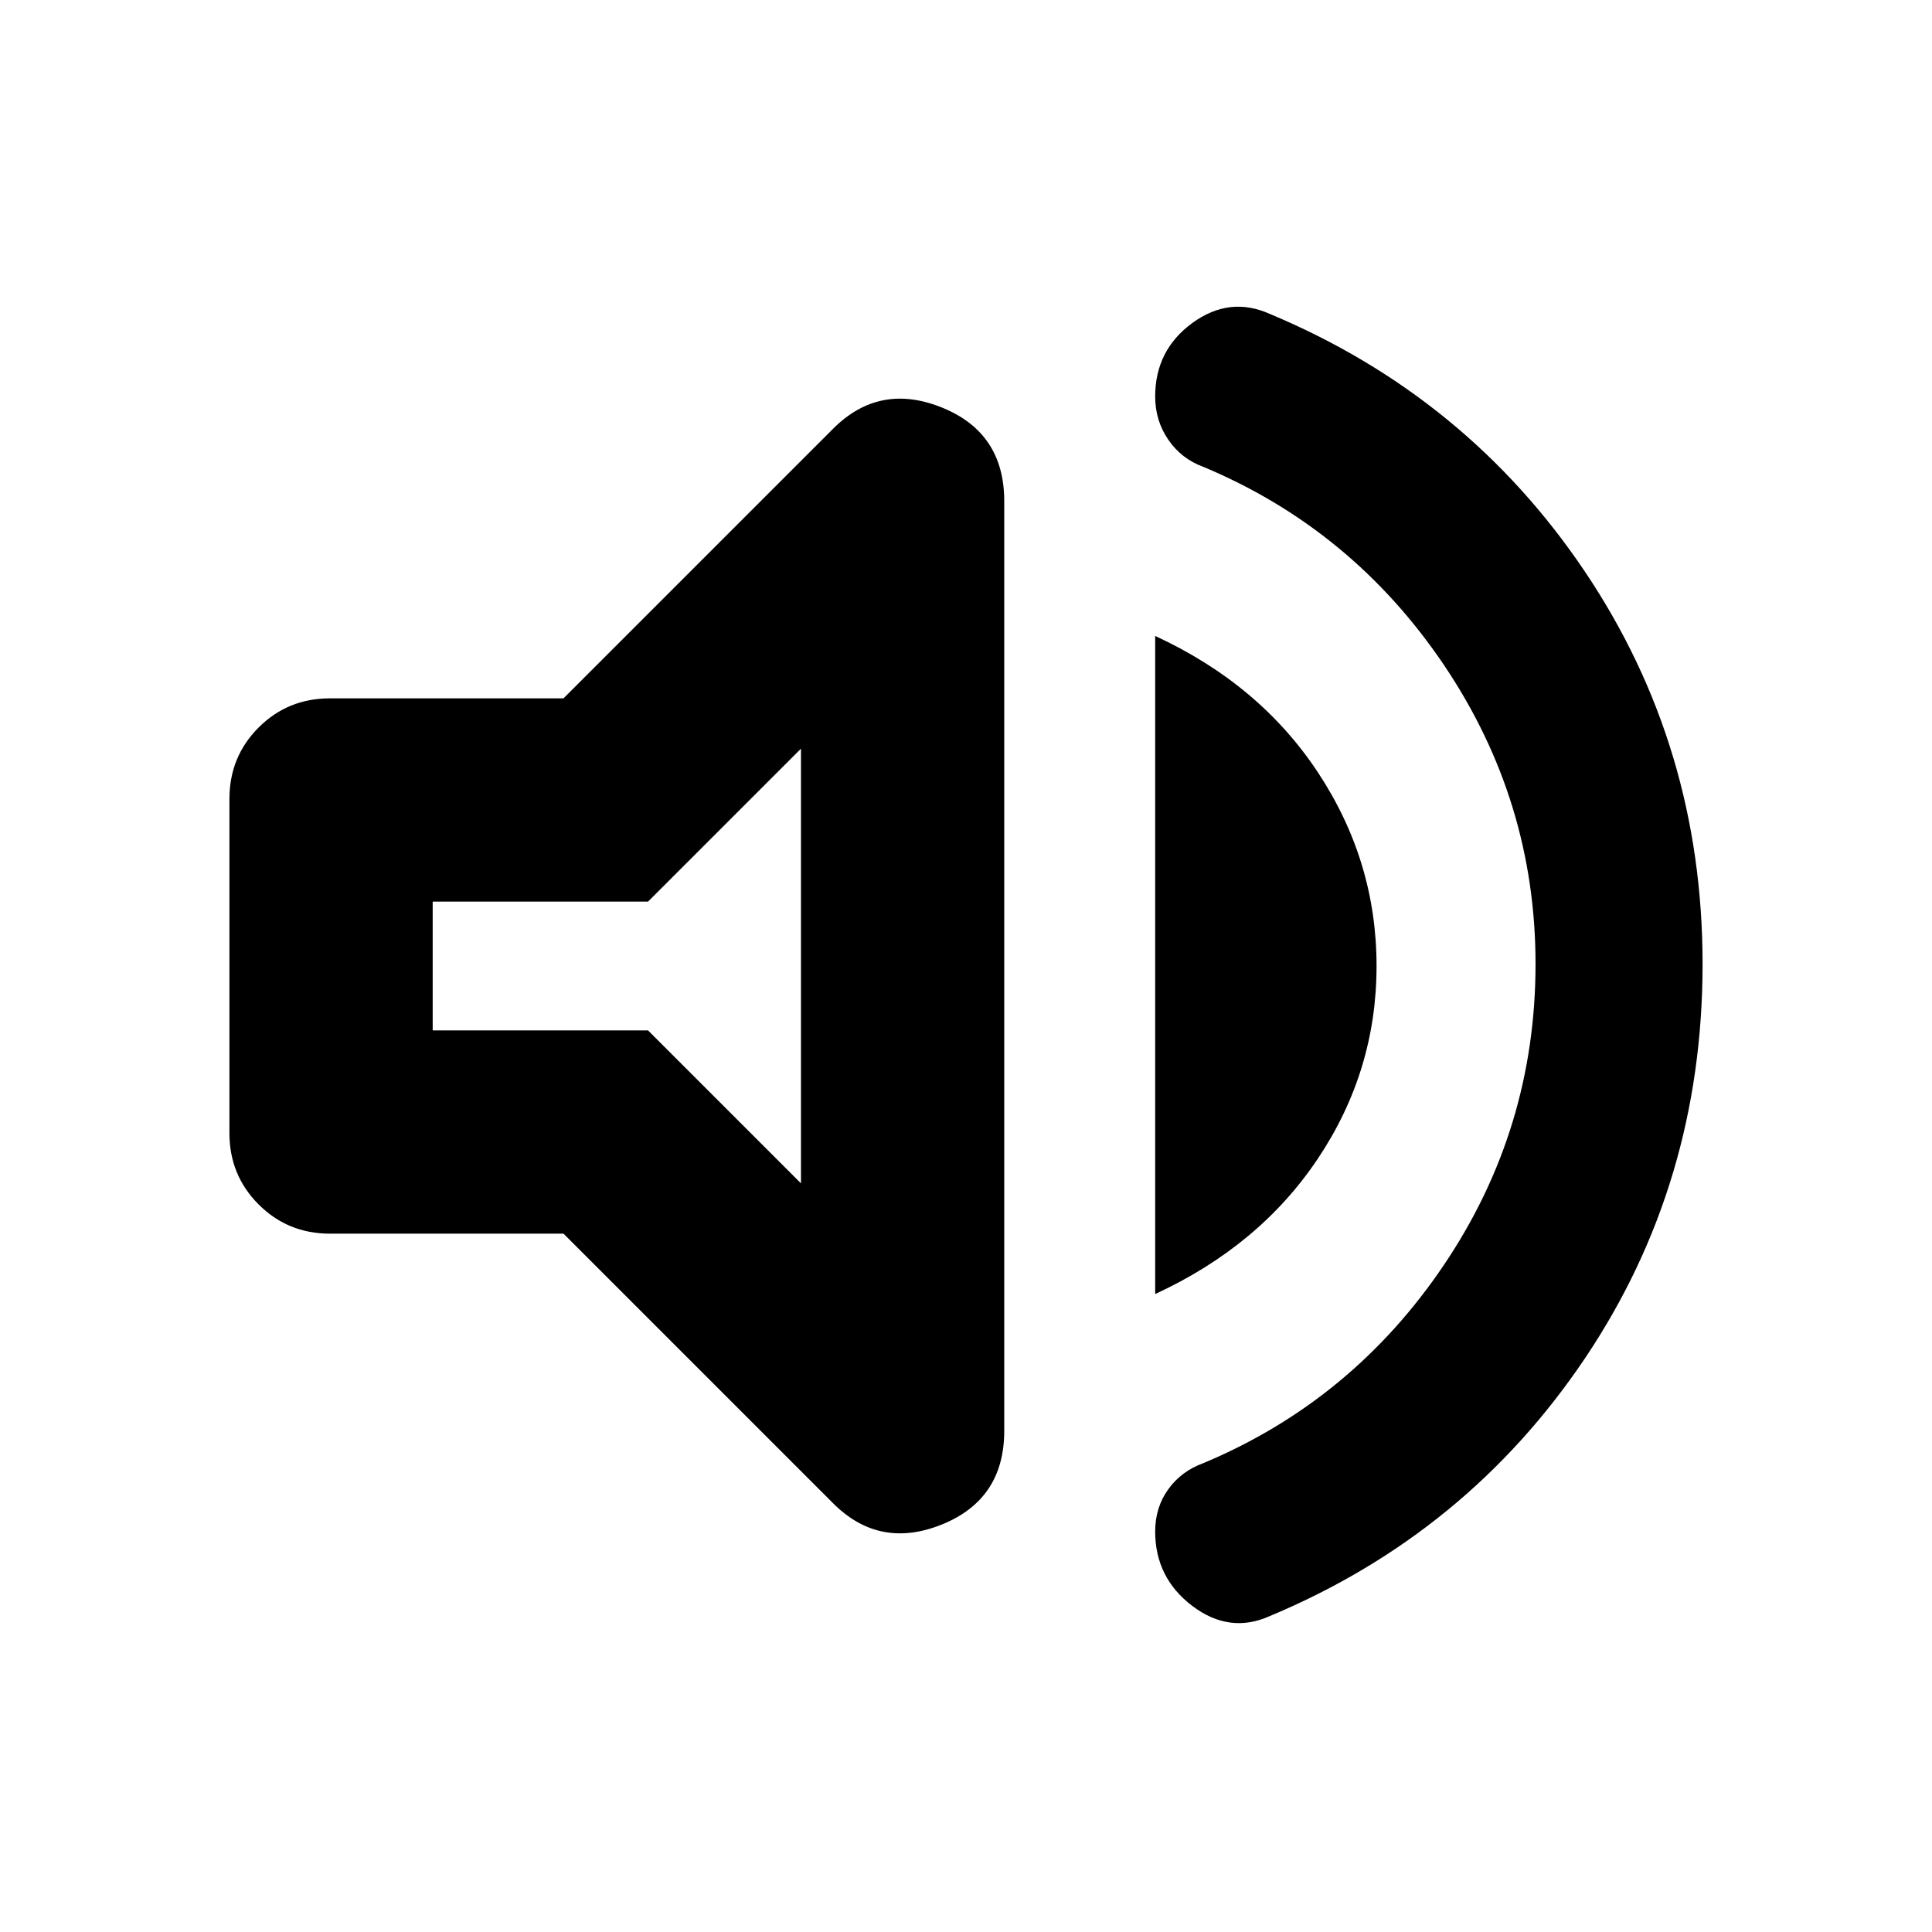 <svg xmlns="http://www.w3.org/2000/svg" height="24" width="24"><path d="M15.775 20.075Q15.275 20.3 14.812 19.95Q14.35 19.6 14.35 19.025Q14.35 18.725 14.513 18.5Q14.675 18.275 14.95 18.175Q16.8 17.4 17.938 15.712Q19.075 14.025 19.075 11.975Q19.075 9.95 17.938 8.262Q16.8 6.575 14.95 5.8Q14.675 5.7 14.513 5.462Q14.35 5.225 14.35 4.925Q14.35 4.35 14.812 4.012Q15.275 3.675 15.775 3.9Q18.225 4.925 19.688 7.1Q21.15 9.275 21.15 11.975Q21.15 14.7 19.688 16.875Q18.225 19.05 15.775 20.075ZM4.1 15.325Q3.575 15.325 3.213 14.962Q2.85 14.6 2.85 14.075V9.925Q2.85 9.4 3.213 9.037Q3.575 8.675 4.1 8.675H7L10.35 5.325Q10.925 4.75 11.7 5.062Q12.475 5.375 12.475 6.225V17.775Q12.475 18.625 11.7 18.938Q10.925 19.25 10.35 18.675L7 15.325ZM14.35 16.075V7.9Q15.65 8.5 16.375 9.6Q17.1 10.7 17.1 12Q17.1 13.3 16.375 14.387Q15.65 15.475 14.35 16.075ZM9.95 9.3 8.05 11.2H5.375V12.8H8.05L9.95 14.7ZM7.65 12Z"/></svg>